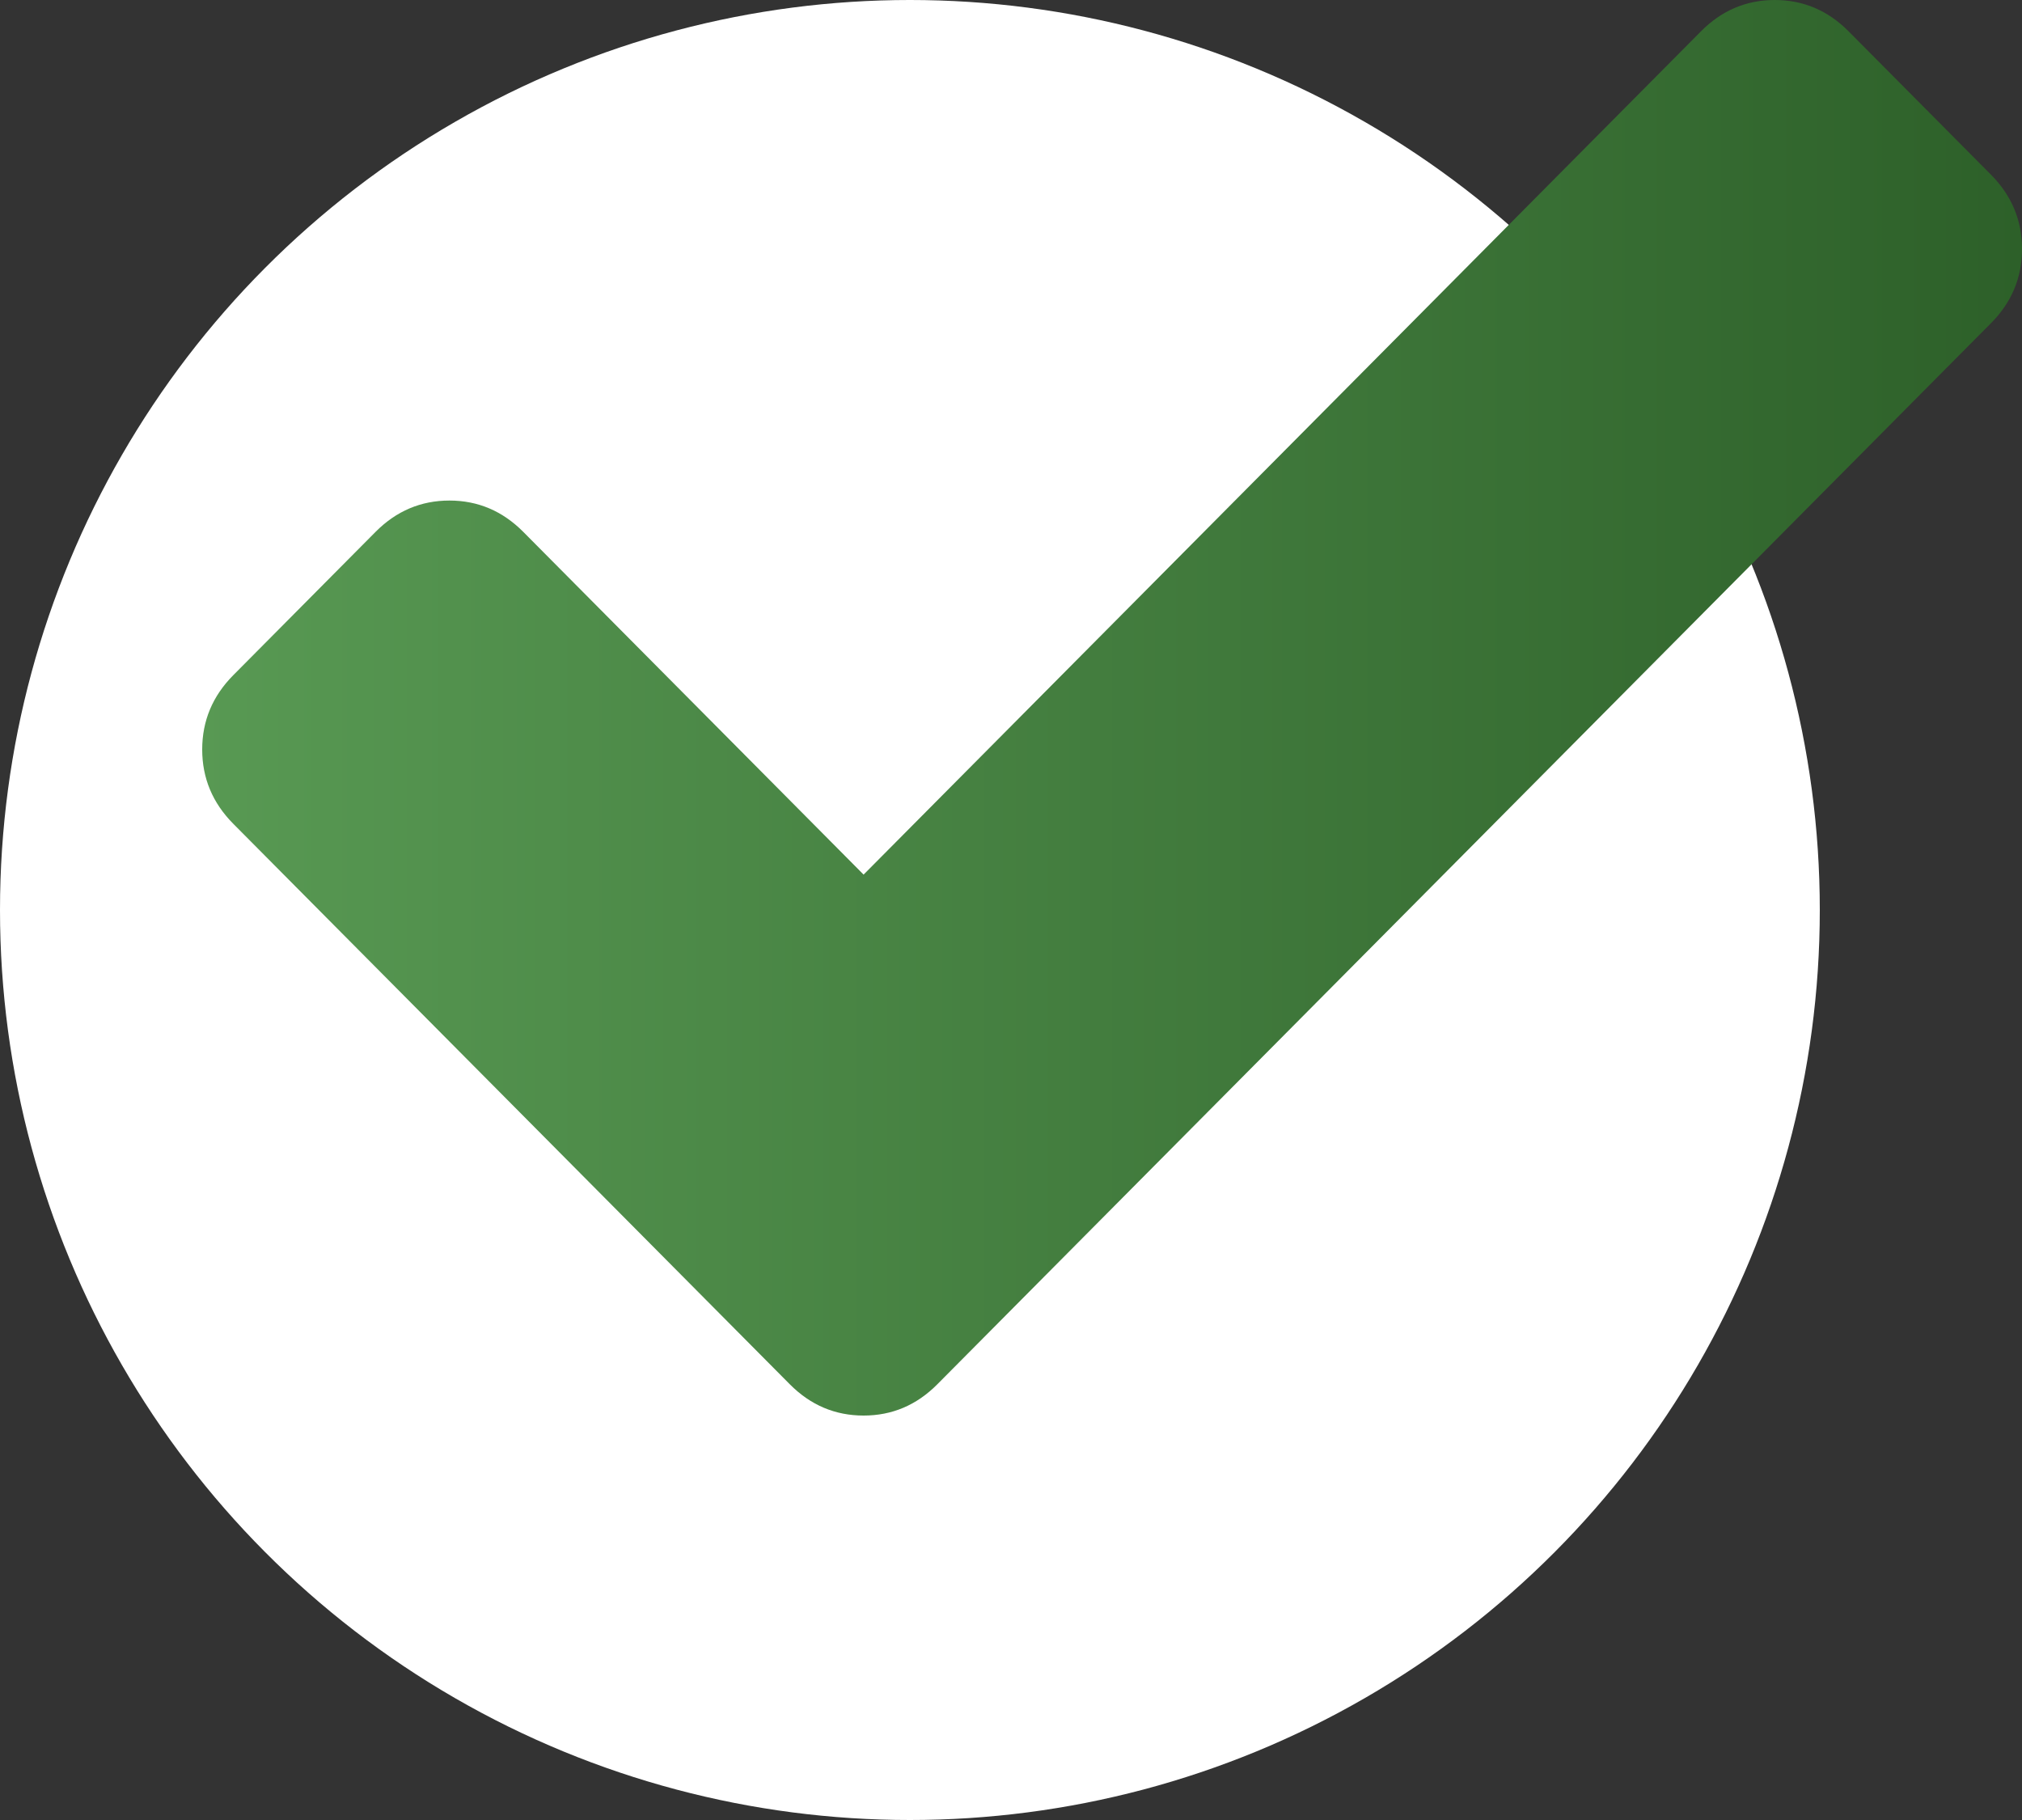 <?xml version="1.0" encoding="UTF-8"?>
<svg width="40px" height="36px" viewBox="0 0 40 36" version="1.1" xmlns="http://www.w3.org/2000/svg" xmlns:xlink="http://www.w3.org/1999/xlink">
    <rect x="0" y="0" width="40" height="36" fill="#333333" stroke="none"/>
    <title>Check</title>
    <defs>
        <linearGradient x1="100%" y1="50%" x2="0%" y2="50%" id="linearGradient-1">
            <stop stop-color="#2D6029" offset="0%"></stop>
            <stop stop-color="#589953" offset="100%"></stop>
        </linearGradient>
    </defs>
    <g id="Wireframe" stroke="none" stroke-width="1" fill="none" fill-rule="evenodd">
        <g id="Home---Carrier-2-Active-Order-Bottom-Drawer-Copy-19" transform="translate(-36, -46)">
            <g id="Check" transform="translate(36, 46)">
                <circle id="Oval" fill="#FFFFFF" cx="18" cy="18" r="18"></circle>
                <path d="M39.386,3.455 L36.569,0.619 C36.159,0.206 35.672,0 35.109,0 C34.546,0 34.059,0.206 33.65,0.619 L17.084,17.3 L10.35,10.519 C9.94,10.107 9.454,9.901 8.891,9.901 C8.327,9.901 7.841,10.107 7.431,10.519 L4.615,13.355 C4.205,13.768 4,14.258 4,14.825 C4,15.392 4.205,15.882 4.615,16.295 L15.624,27.381 C16.034,27.794 16.521,28 17.084,28 C17.647,28 18.133,27.794 18.543,27.381 L39.385,6.394 C39.795,5.982 40,5.492 40,4.925 C40,4.357 39.795,3.867 39.386,3.455 Z" id="Path" fill="url(#linearGradient-1)" fill-rule="nonzero"></path>
            </g>
        </g>
    </g>
</svg>